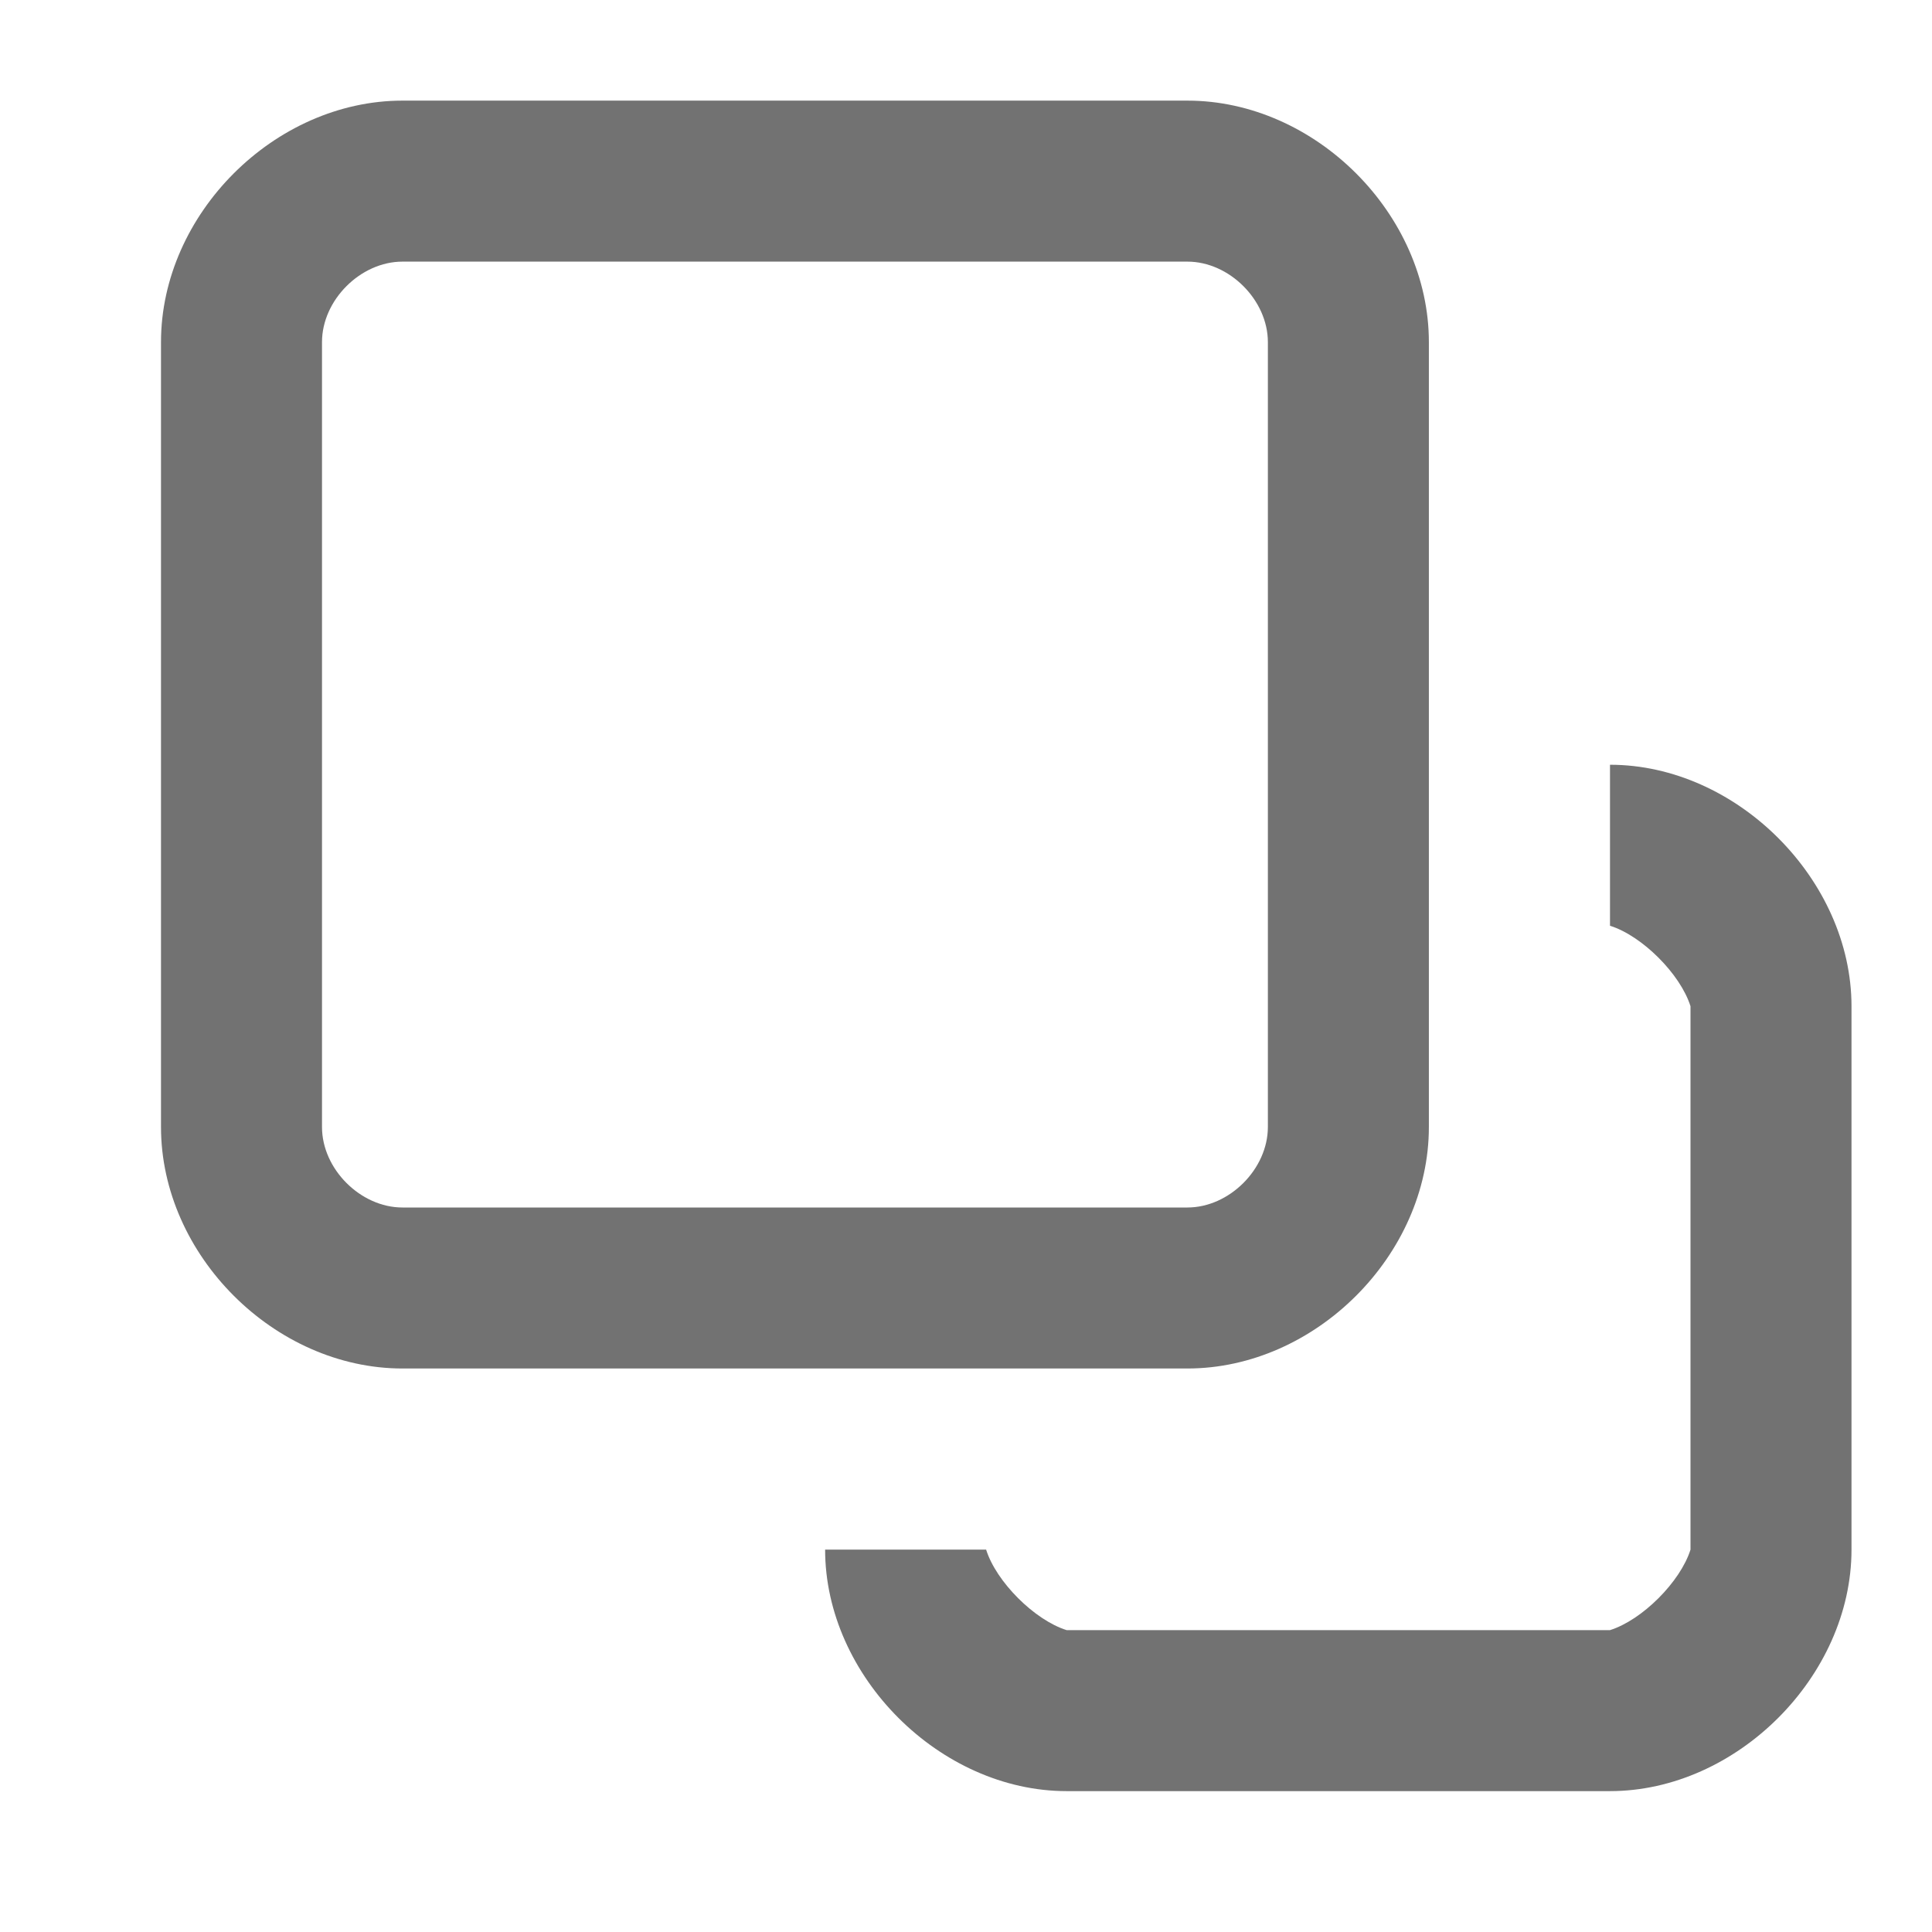 <?xml version="1.0" encoding="UTF-8" standalone="no"?>
<svg width="96px" height="96px" viewBox="0 0 96 96" version="1.1" xmlns="http://www.w3.org/2000/svg" xmlns:xlink="http://www.w3.org/1999/xlink">
    <!-- Generator: Sketch 41.2 (35397) - http://www.bohemiancoding.com/sketch -->
    <title>addtodesktop</title>
    <desc>Created with Sketch.</desc>
    <defs></defs>
    <g id="♦️Slice♦️" stroke="none" stroke-width="1" fill="none" fill-rule="evenodd">
        <g id="Artboard" transform="translate(-249, -128)">
            <g id="icon-mail" transform="translate(249, 128)">
                <polygon id="bounds" transform="translate(48, 48) scale(1, -1) translate(-48, -48) " points="96 -1.42108547e-14 0 -1.42108547e-14 0 96 96 96"></polygon>
                <g id="icon-message">
                    <polygon id="bounds" transform="translate(48, 48) scale(1, -1) translate(-48, -48) " points="96 -1.42108547e-14 0 -1.42108547e-14 0 96 96 96"></polygon>
                    <path d="M80,38 L80,46 C81.597,46.5 83.5,48.403 84,50 L84,77 C83.5,78.597 81.597,80.5 80,81 L53,81 C51.403,80.5 49.5,78.597 49,77 L41,77 C41,83.292 46.708,89 53,89 L80,89 C86.292,89 92,83.292 92,77 L92,50 C92,43.708 86.292,38 80,38 M16,56 L16,17 C16,14.913 17.913,13 20,13 L59,13 C61.087,13 63,14.913 63,17 L63,56 C63,58.087 61.087,60 59,60 L20,60 C17.913,60 16,58.087 16,56 M71,56 L71,17 C71,10.642 65.359,5 59,5 L20,5 C13.641,5 8,10.642 8,17 L8,56 C8,62.359 13.641,68 20,68 L59,68 C65.359,68 71,62.359 71,56" id="Page-1" fill="#727272"></path>
                </g>
            </g>
        </g>
    </g>
</svg>